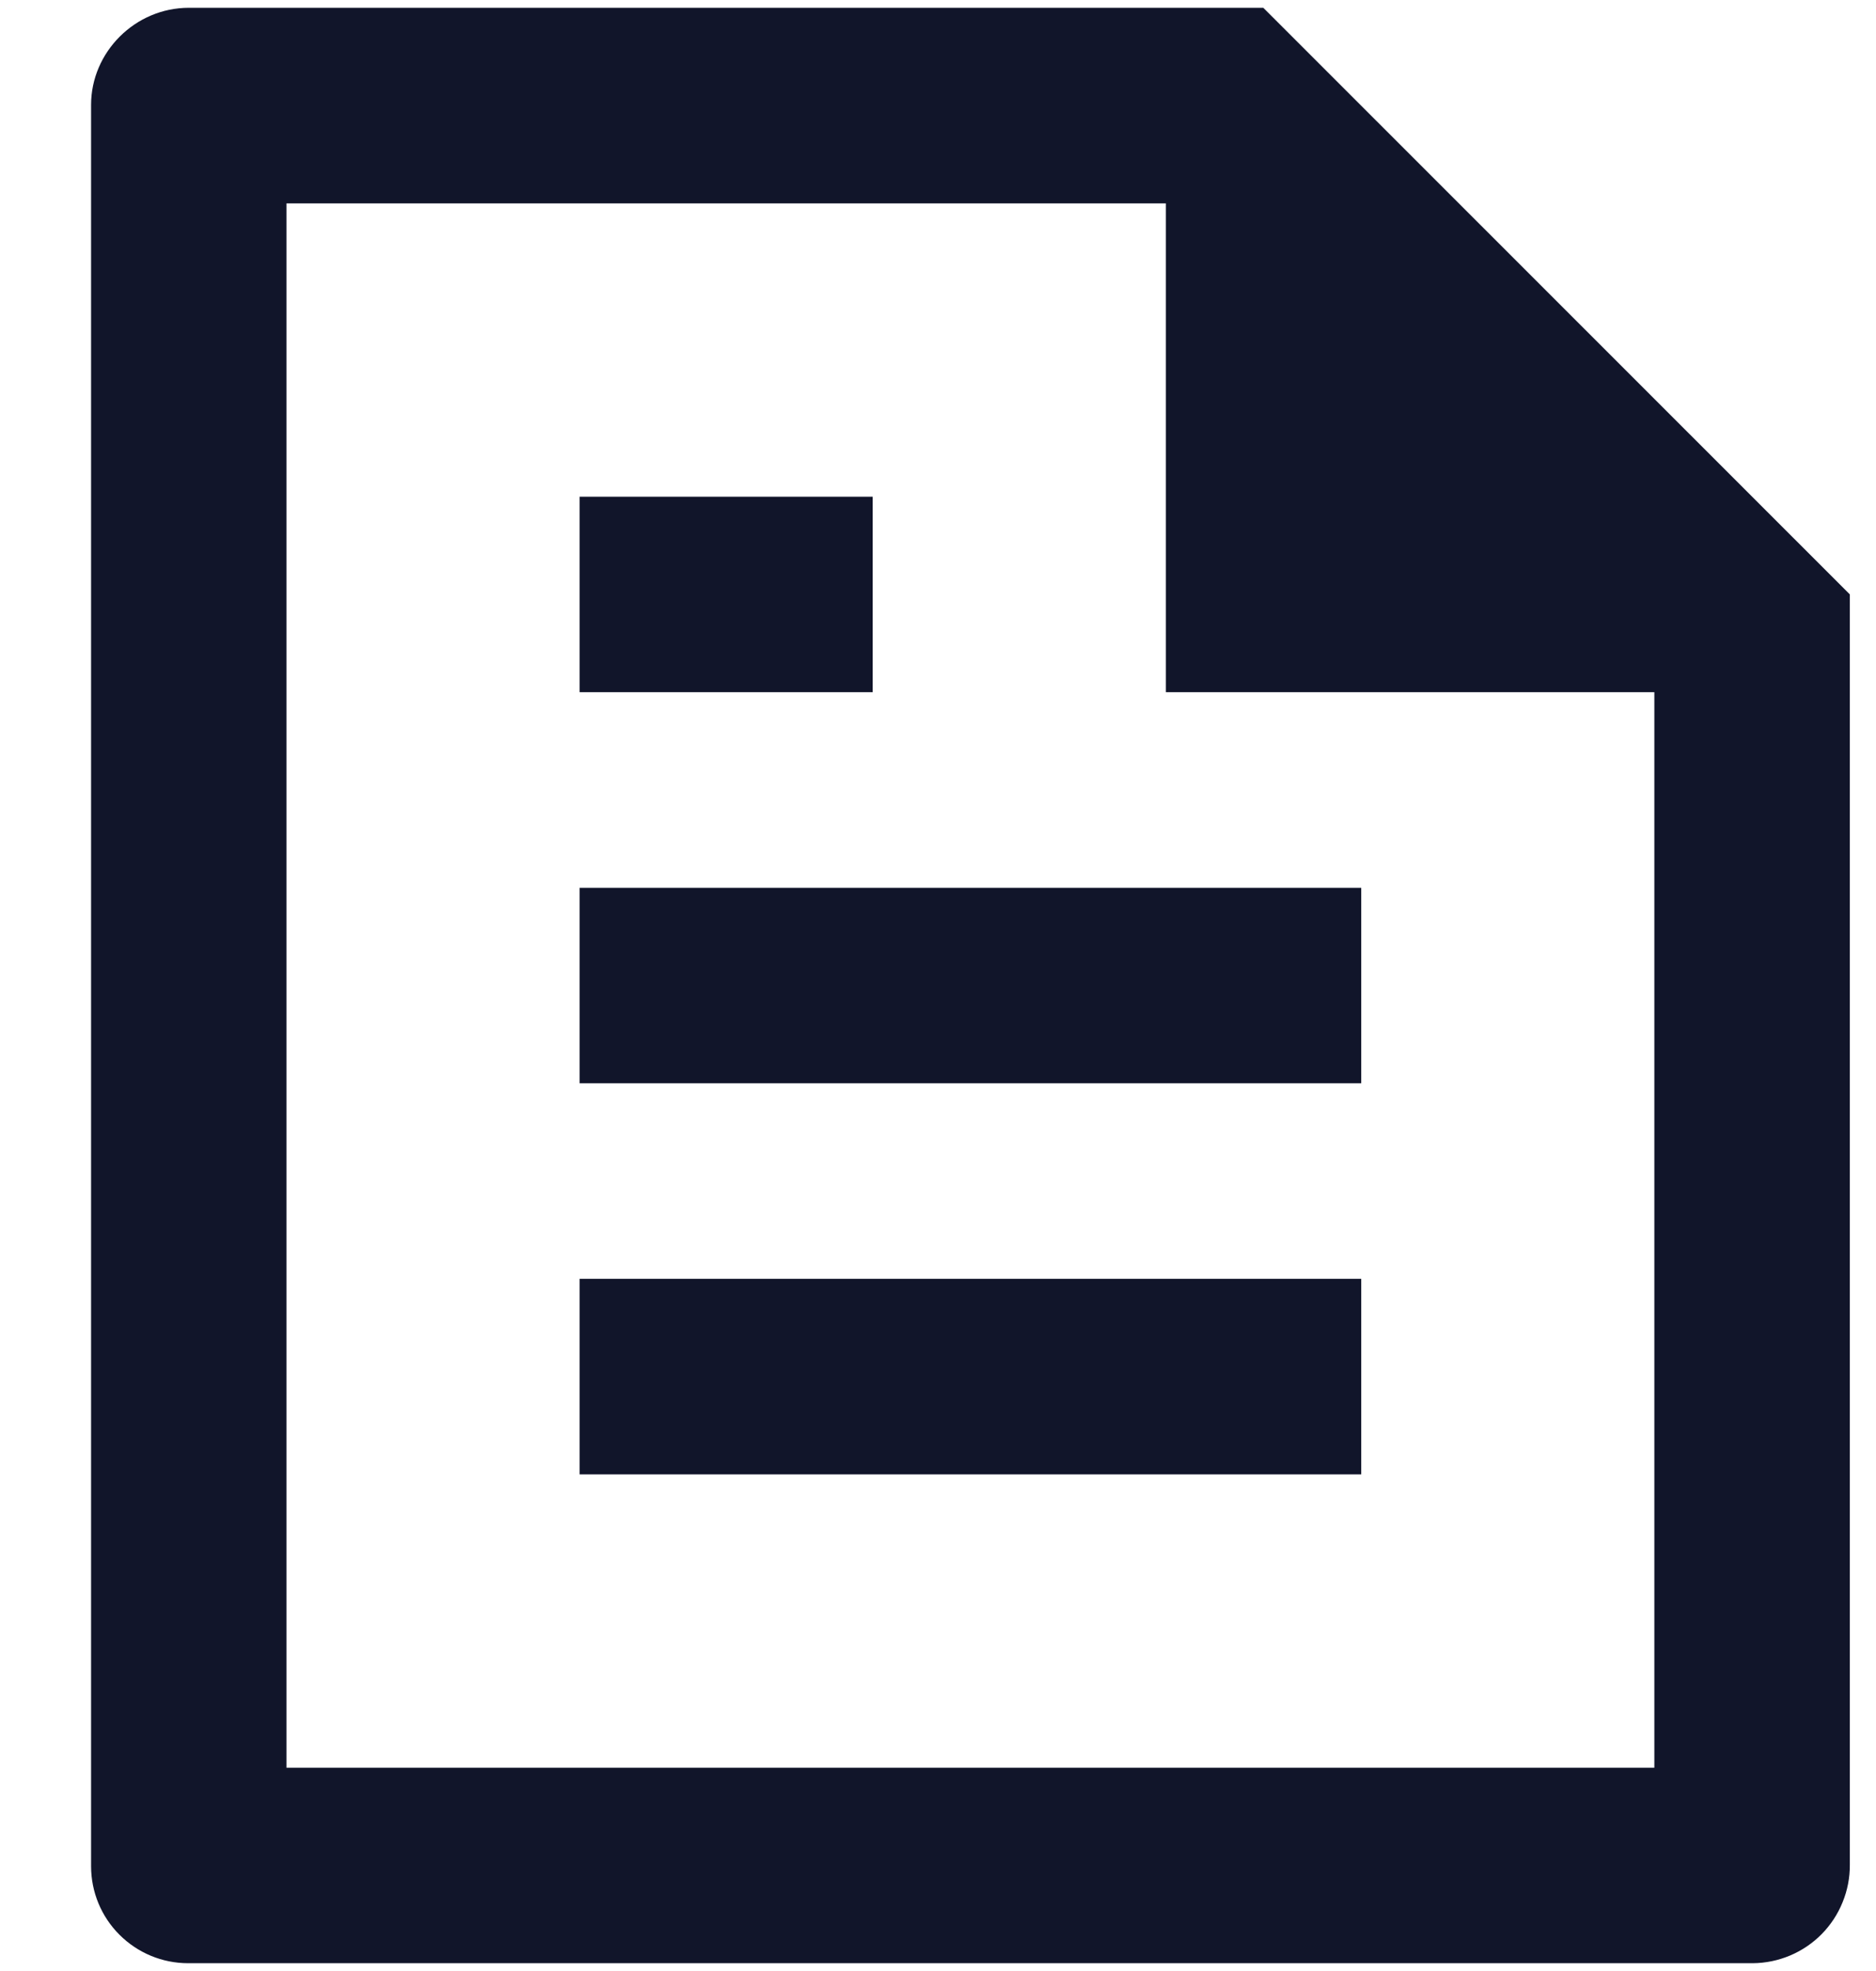 <svg width="20" height="21" viewBox="0 0 20 21" fill="none" xmlns="http://www.w3.org/2000/svg">
<path d="M19.721 6.333V19.868C19.722 20.005 19.696 20.14 19.644 20.267C19.593 20.394 19.517 20.509 19.421 20.607C19.325 20.704 19.21 20.782 19.084 20.835C18.958 20.888 18.823 20.916 18.686 20.917H2.005C1.731 20.917 1.468 20.808 1.274 20.614C1.08 20.421 0.971 20.158 0.971 19.884V1.117C0.971 0.557 1.438 0.083 2.014 0.083H13.468L19.721 6.333ZM17.637 7.375H12.429V2.167H3.054V18.834H17.637V7.375ZM6.179 5.292H9.304V7.375H6.179V5.292ZM6.179 9.459H14.512V11.542H6.179V9.459ZM6.179 13.625H14.512V15.709H6.179V13.625Z" fill="#11152A"/>
</svg>
